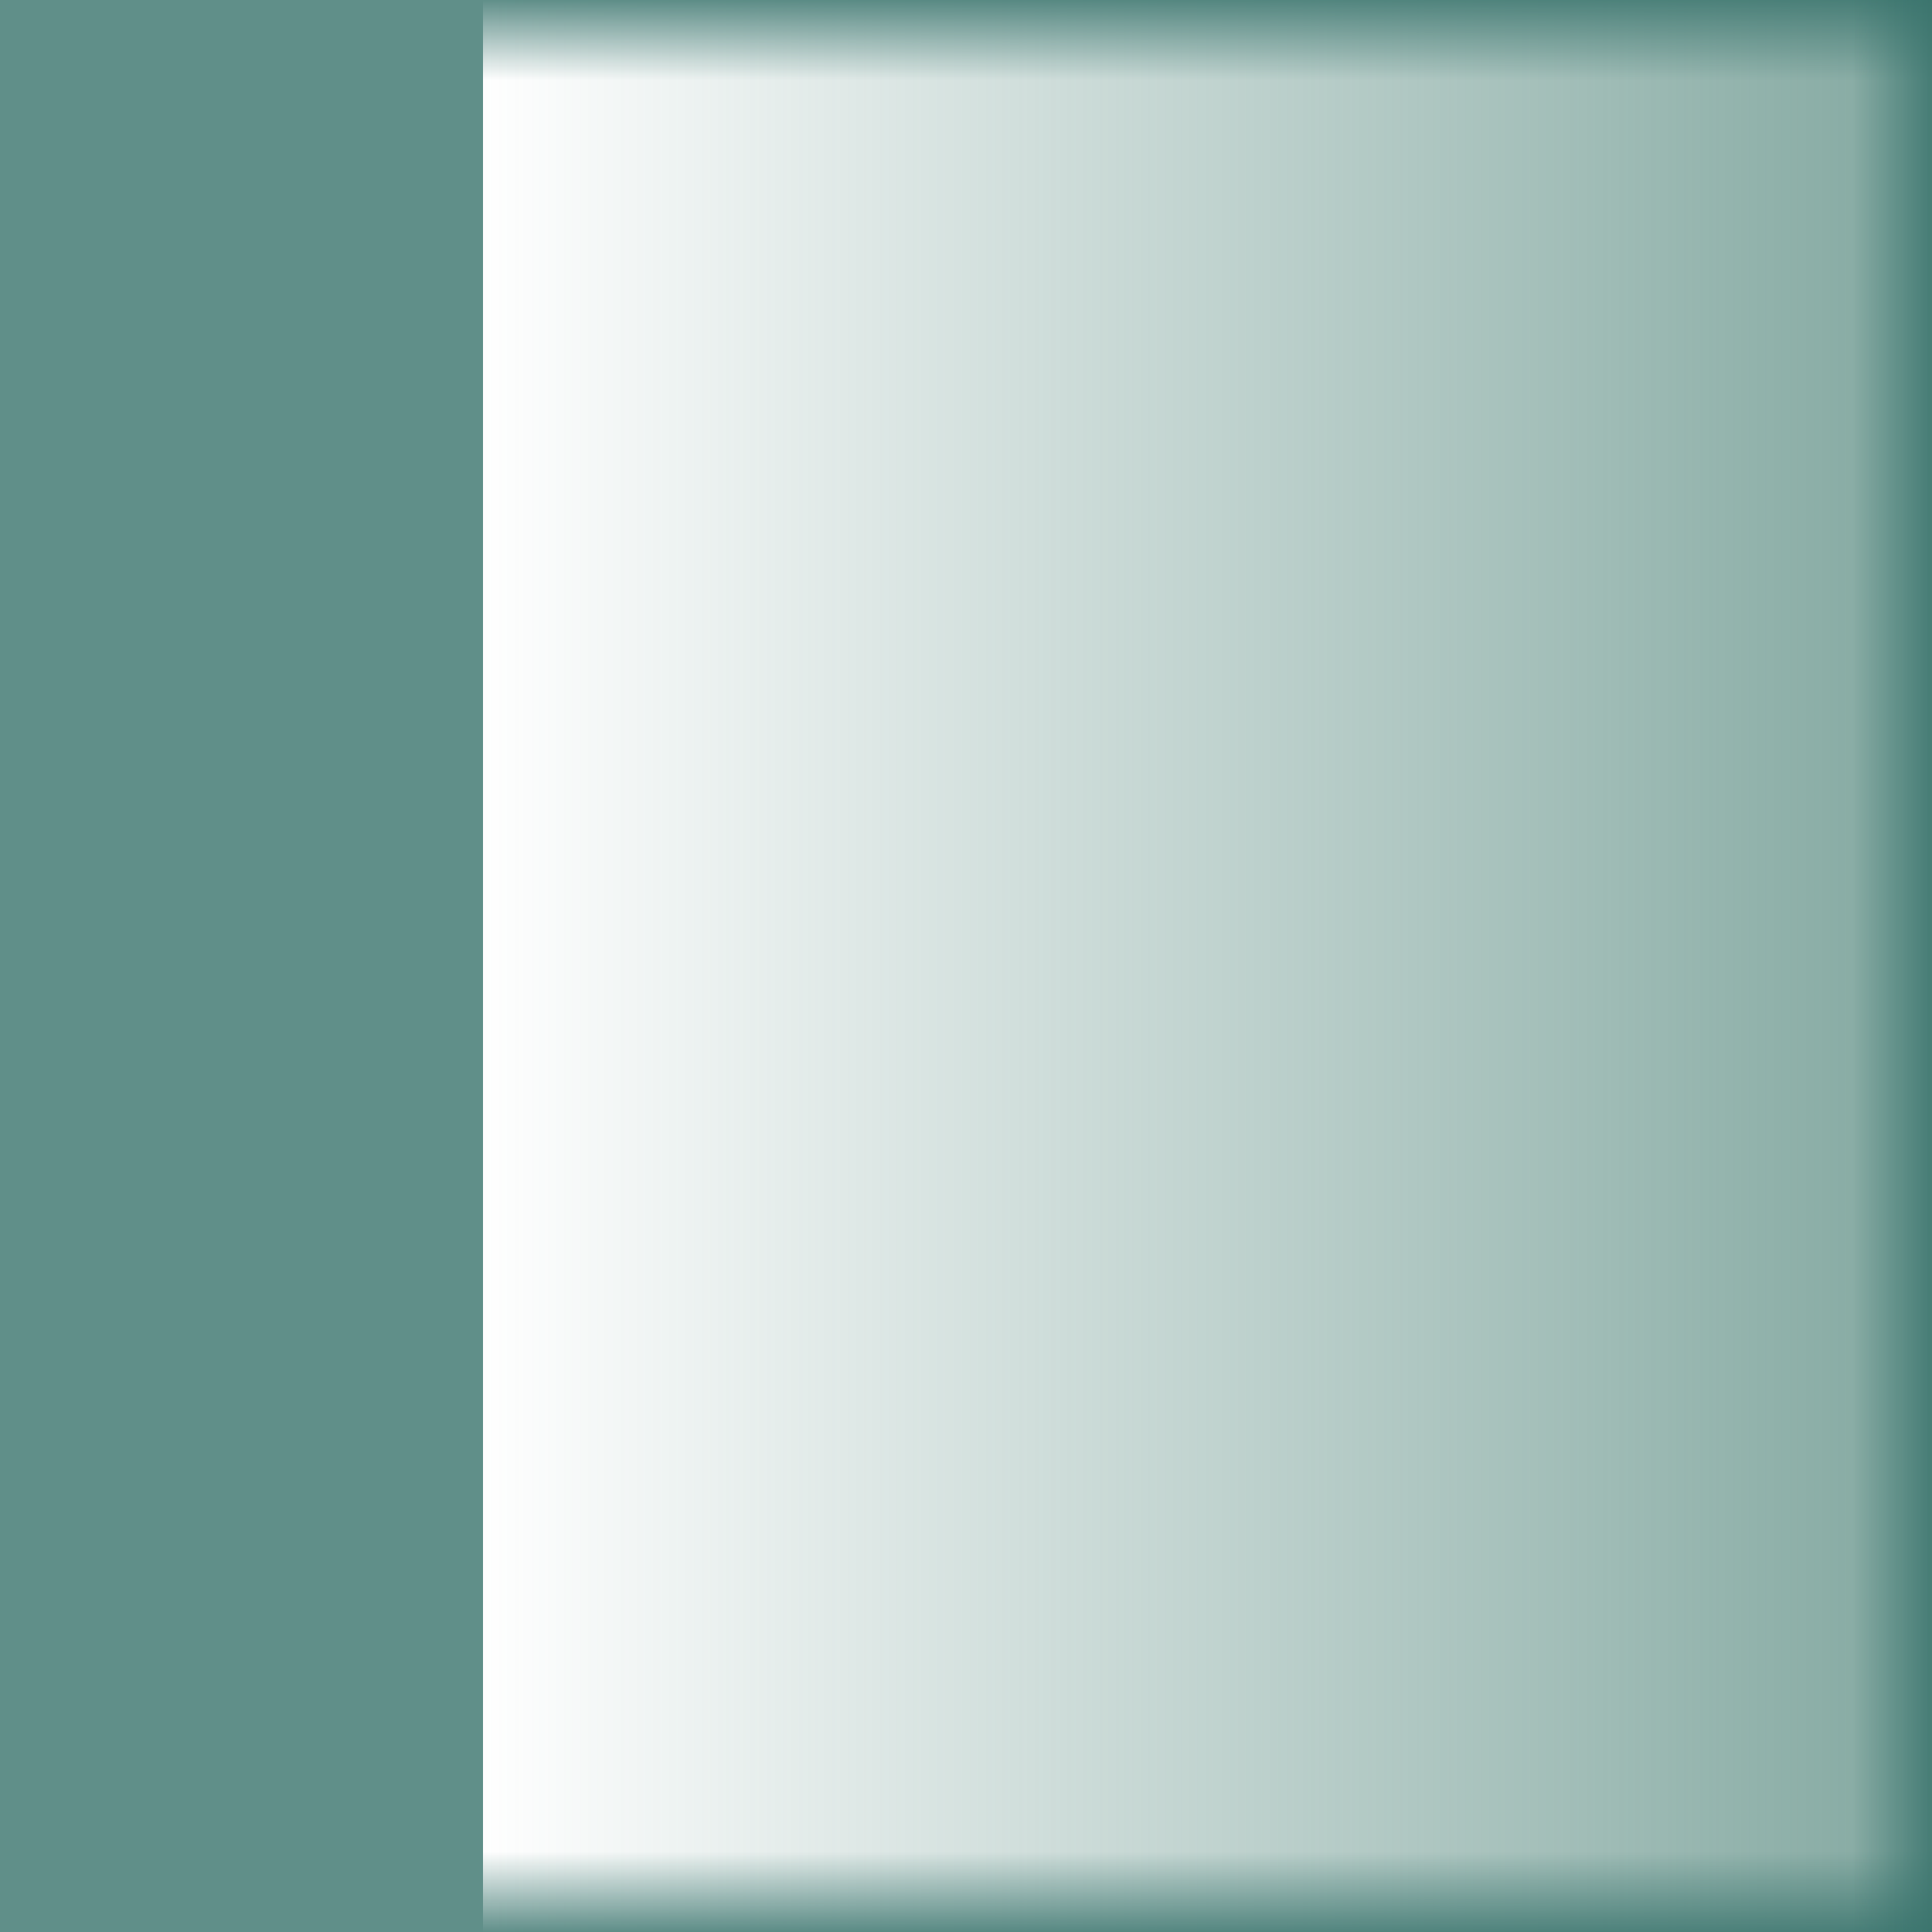 <?xml version="1.0" encoding="UTF-8" standalone="no"?>
<svg
   xmlns:dc="http://purl.org/dc/elements/1.1/"
   xmlns:cc="http://creativecommons.org/ns#"
   xmlns:rdf="http://www.w3.org/1999/02/22-rdf-syntax-ns#"
   xmlns:svg="http://www.w3.org/2000/svg"
   xmlns="http://www.w3.org/2000/svg"
   xmlns:xlink="http://www.w3.org/1999/xlink"
   xmlns:sodipodi="http://sodipodi.sourceforge.net/DTD/sodipodi-0.dtd"
   xmlns:inkscape="http://www.inkscape.org/namespaces/inkscape"
   inkscape:export-ydpi="90.000000"
   inkscape:export-xdpi="90.000000"
   width="24"
   height="24"
   id="svg11300"
   sodipodi:version="0.32"
   inkscape:version="1.0.1 (1.0.1+r73)"
   sodipodi:docname="bg-left-selected-outlined.svg"
   inkscape:output_extension="org.inkscape.output.svg.inkscape"
   version="1.0"
   style="display:inline;enable-background:new">
  <sodipodi:namedview
     stroke="#ef2929"
     fill="#f57900"
     id="base"
     pagecolor="#8c8c8c"
     bordercolor="#ff5e00"
     borderopacity="1"
     inkscape:pageopacity="1"
     inkscape:pageshadow="2"
     inkscape:zoom="22.627417"
     inkscape:cx="0.70765539"
     inkscape:cy="12.071512"
     inkscape:current-layer="layer2"
     showgrid="true"
     inkscape:grid-bbox="true"
     inkscape:document-units="px"
     inkscape:showpageshadow="false"
     inkscape:window-width="1920"
     inkscape:window-height="1000"
     inkscape:window-x="0"
     inkscape:window-y="0"
     width="400px"
     height="300px"
     inkscape:snap-nodes="false"
     inkscape:snap-bbox="true"
     gridtolerance="10000"
     inkscape:object-nodes="true"
     inkscape:snap-grids="true"
     showguides="true"
     inkscape:guide-bbox="true"
     inkscape:window-maximized="1"
     inkscape:bbox-nodes="true"
     inkscape:bbox-paths="false"
     inkscape:snap-bbox-edge-midpoints="false"
     inkscape:snap-bbox-midpoints="false"
     objecttolerance="10000"
     guidetolerance="10000"
     borderlayer="true"
     showborder="true"
     guidecolor="#ff0b00"
     guideopacity="1"
     guidehicolor="#001aff"
     guidehiopacity="0.498"
     inkscape:snap-smooth-nodes="true"
     inkscape:snap-to-guides="true"
     inkscape:document-rotation="0">
    <inkscape:grid
       type="xygrid"
       id="grid3123"
       empspacing="4"
       visible="true"
       enabled="true"
       snapvisiblegridlinesonly="true" />
  </sodipodi:namedview>
  <defs
     id="defs3">
    <linearGradient
       inkscape:collect="always"
       id="linearGradient878">
      <stop
         style="stop-color:#39736c;stop-opacity:1;"
         offset="0"
         id="stop919" />
      <stop
         style="stop-color:#39736c;stop-opacity:0;"
         offset="1"
         id="stop921" />
    </linearGradient>
    <linearGradient
       inkscape:collect="always"
       id="linearGradient878-2">
      <stop
         style="stop-color:#39736c;stop-opacity:1;"
         offset="0"
         id="stop874" />
      <stop
         style="stop-color:#39736c;stop-opacity:0;"
         offset="1"
         id="stop876" />
    </linearGradient>
    <linearGradient
       inkscape:collect="always"
       xlink:href="#linearGradient837"
       id="linearGradient839"
       x1="12"
       y1="-300"
       x2="12"
       y2="-278"
       gradientUnits="userSpaceOnUse"
       spreadMethod="pad"
       gradientTransform="matrix(1,0,0,0.818,-24,221.455)" />
    <linearGradient
       inkscape:collect="always"
       id="linearGradient837">
      <stop
         style="stop-color:#4e8378;stop-opacity:1;"
         offset="0"
         id="stop833" />
      <stop
         style="stop-color:#4e8378;stop-opacity:0;"
         offset="1"
         id="stop835" />
    </linearGradient>
    <linearGradient
       inkscape:collect="always"
       xlink:href="#linearGradient878-2"
       id="linearGradient880"
       x1="0"
       y1="-11"
       x2="1"
       y2="-11"
       gradientUnits="userSpaceOnUse"
       gradientTransform="matrix(1,0,0,0.818,0,24)" />
    <linearGradient
       inkscape:collect="always"
       xlink:href="#linearGradient878-2"
       id="linearGradient905"
       gradientUnits="userSpaceOnUse"
       x1="0"
       y1="-11"
       x2="1"
       y2="-11"
       gradientTransform="matrix(1,0,0,0.818,-24,-6)" />
    <linearGradient
       inkscape:collect="always"
       xlink:href="#linearGradient878"
       id="linearGradient917"
       gradientUnits="userSpaceOnUse"
       x1="0.503"
       y1="-21.515"
       x2="0.503"
       y2="-0.178"
       gradientTransform="matrix(24,0,0,0.045,-24,-23)" />
  </defs>
  <g
     style="display:inline"
     inkscape:groupmode="layer"
     inkscape:label="Base"
     id="layer1"
     transform="translate(0,-276)" />
  <g
     inkscape:groupmode="layer"
     id="layer2"
     inkscape:label="top">
    <rect
       y="0"
       x="0"
       height="6"
       width="24"
       id="rect5319-3"
       style="display:inline;opacity:0.8;fill:#39736c;fill-opacity:1;stroke:none;stroke-width:2.449;enable-background:new"
       transform="matrix(0,1,1,0,0,0)" />
    <rect
       style="display:inline;opacity:0.7;fill:url(#linearGradient839);fill-opacity:1;stroke:none;stroke-width:0.866;enable-background:new"
       id="rect5315"
       width="24"
       height="18"
       x="-24"
       y="-24"
       transform="matrix(0,-1,-1,0,0,0)" />
    <rect
       y="6"
       x="0"
       height="18"
       width="1"
       id="rect5319-3-3"
       style="display:inline;opacity:0.8;fill:url(#linearGradient880);fill-opacity:1;stroke:none;stroke-width:0.866;enable-background:new"
       transform="matrix(0,1,1,0,0,0)" />
    <rect
       y="-24"
       x="-24"
       height="18"
       width="1"
       id="rect5319-3-3-5"
       style="display:inline;opacity:0.8;fill:url(#linearGradient905);fill-opacity:1;stroke:none;stroke-width:0.866;enable-background:new"
       transform="matrix(0,-1,-1,0,0,0)" />
    <rect
       y="-24"
       x="-24"
       height="1"
       width="24"
       id="rect5319-3-3-6"
       style="display:inline;opacity:0.8;fill:url(#linearGradient917);fill-opacity:1;stroke:none;stroke-width:1;enable-background:new"
       transform="matrix(0,-1,-1,0,0,0)" />
  </g>
</svg>
